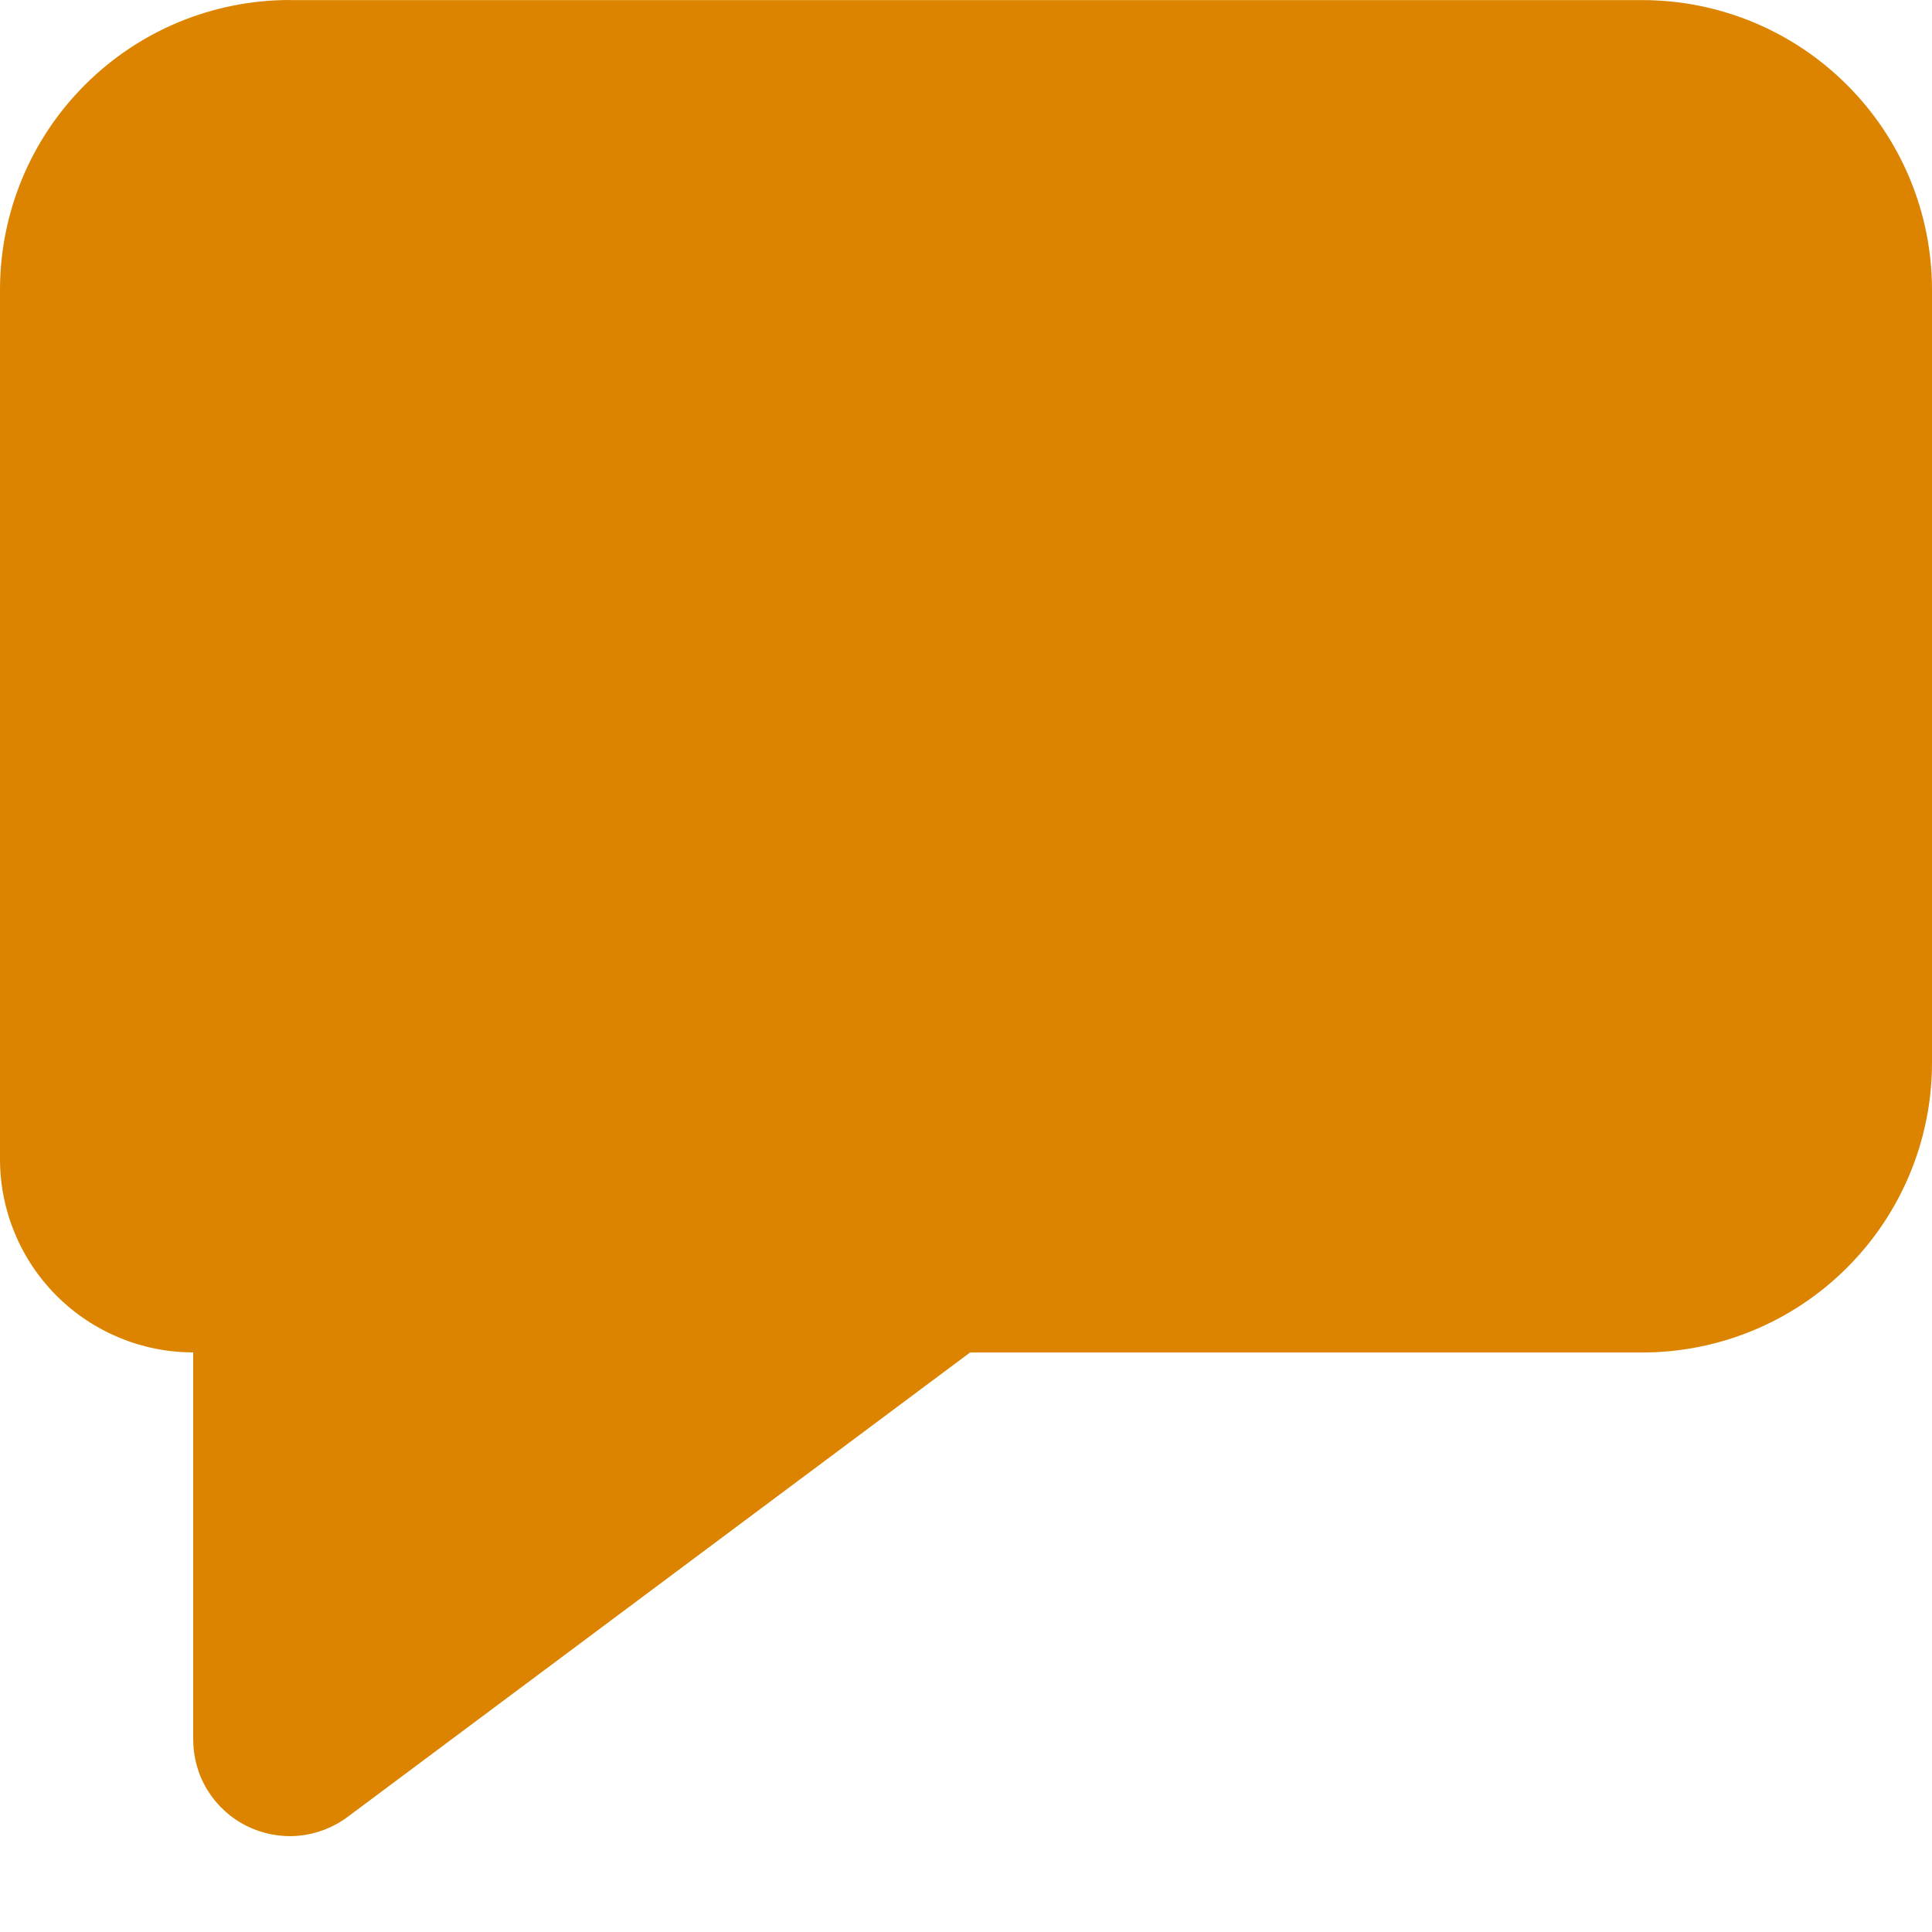 <svg width="20" height="20" viewBox="0 0 20 20" fill="none" xmlns="http://www.w3.org/2000/svg">
<path d="M3 0.001H17C17.796 0.001 18.559 0.317 19.121 0.88C19.684 1.442 20 2.205 20 3.001V11.001C20 11.797 19.684 12.56 19.121 13.122C18.559 13.685 17.796 14.001 17 14.001H10.042L3.598 18.809C3.449 18.92 3.272 18.987 3.088 19.004C2.903 19.02 2.717 18.984 2.551 18.901C2.385 18.818 2.246 18.69 2.148 18.532C2.051 18.374 2 18.192 2 18.006V14C1.47 14 0.961 13.789 0.586 13.414C0.211 13.039 0 12.53 0 12V3C0 2.204 0.316 1.441 0.879 0.879C1.441 0.316 2.204 0 3 0V0.001Z" fill="#DC8400"/>
</svg>
